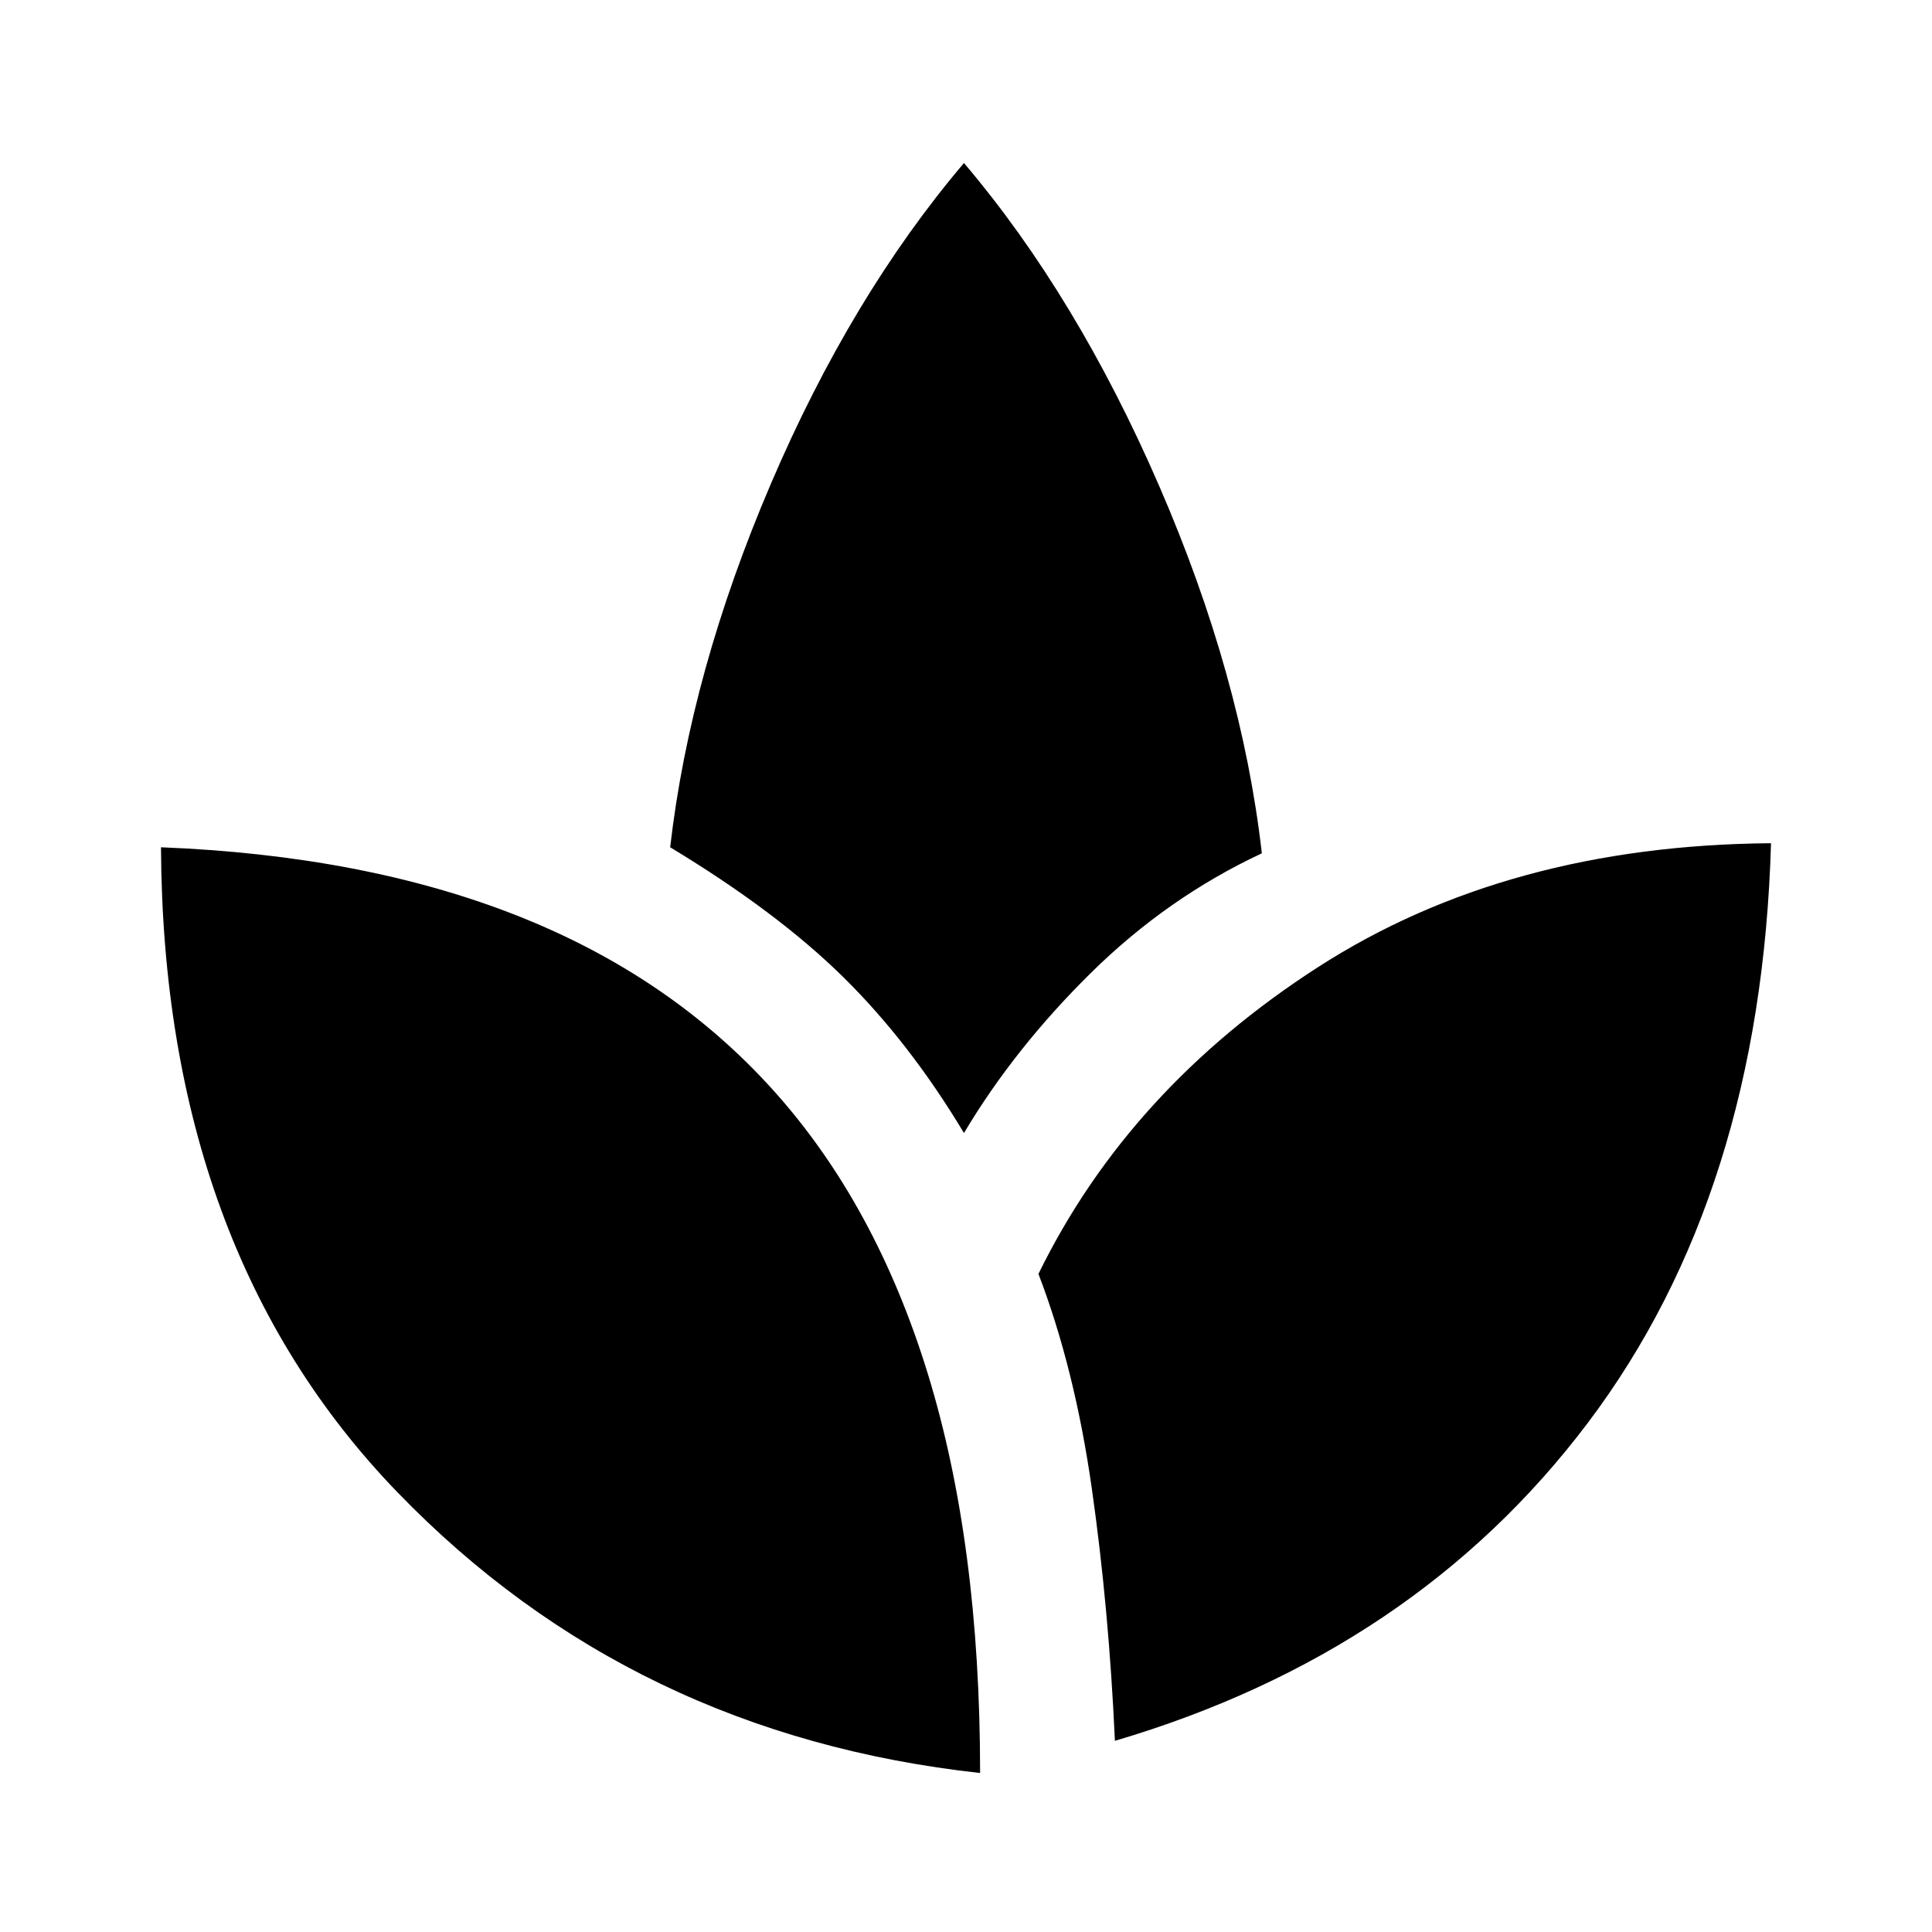 <svg xmlns="http://www.w3.org/2000/svg" height="40" width="40"><path d="M20.292 36.708Q13.083 35.917 8.229 30.896Q3.375 25.875 3.333 17.542Q7.542 17.708 10.708 18.958Q13.875 20.208 16 22.562Q18.125 24.917 19.208 28.438Q20.292 31.958 20.292 36.708ZM23.083 36.042Q22.958 33.292 22.604 30.812Q22.25 28.333 21.5 26.375Q23.375 22.542 27.292 20.021Q31.208 17.5 36.667 17.458Q36.458 24.708 32.875 29.458Q29.292 34.208 23.083 36.042ZM19.958 23.458Q18.833 21.583 17.458 20.229Q16.083 18.875 13.875 17.542Q14.292 13.917 15.958 10.021Q17.625 6.125 19.958 3.375Q22.292 6.125 24 10.062Q25.708 14 26.125 17.667Q24.167 18.583 22.583 20.146Q21 21.708 19.958 23.458Z"/></svg>